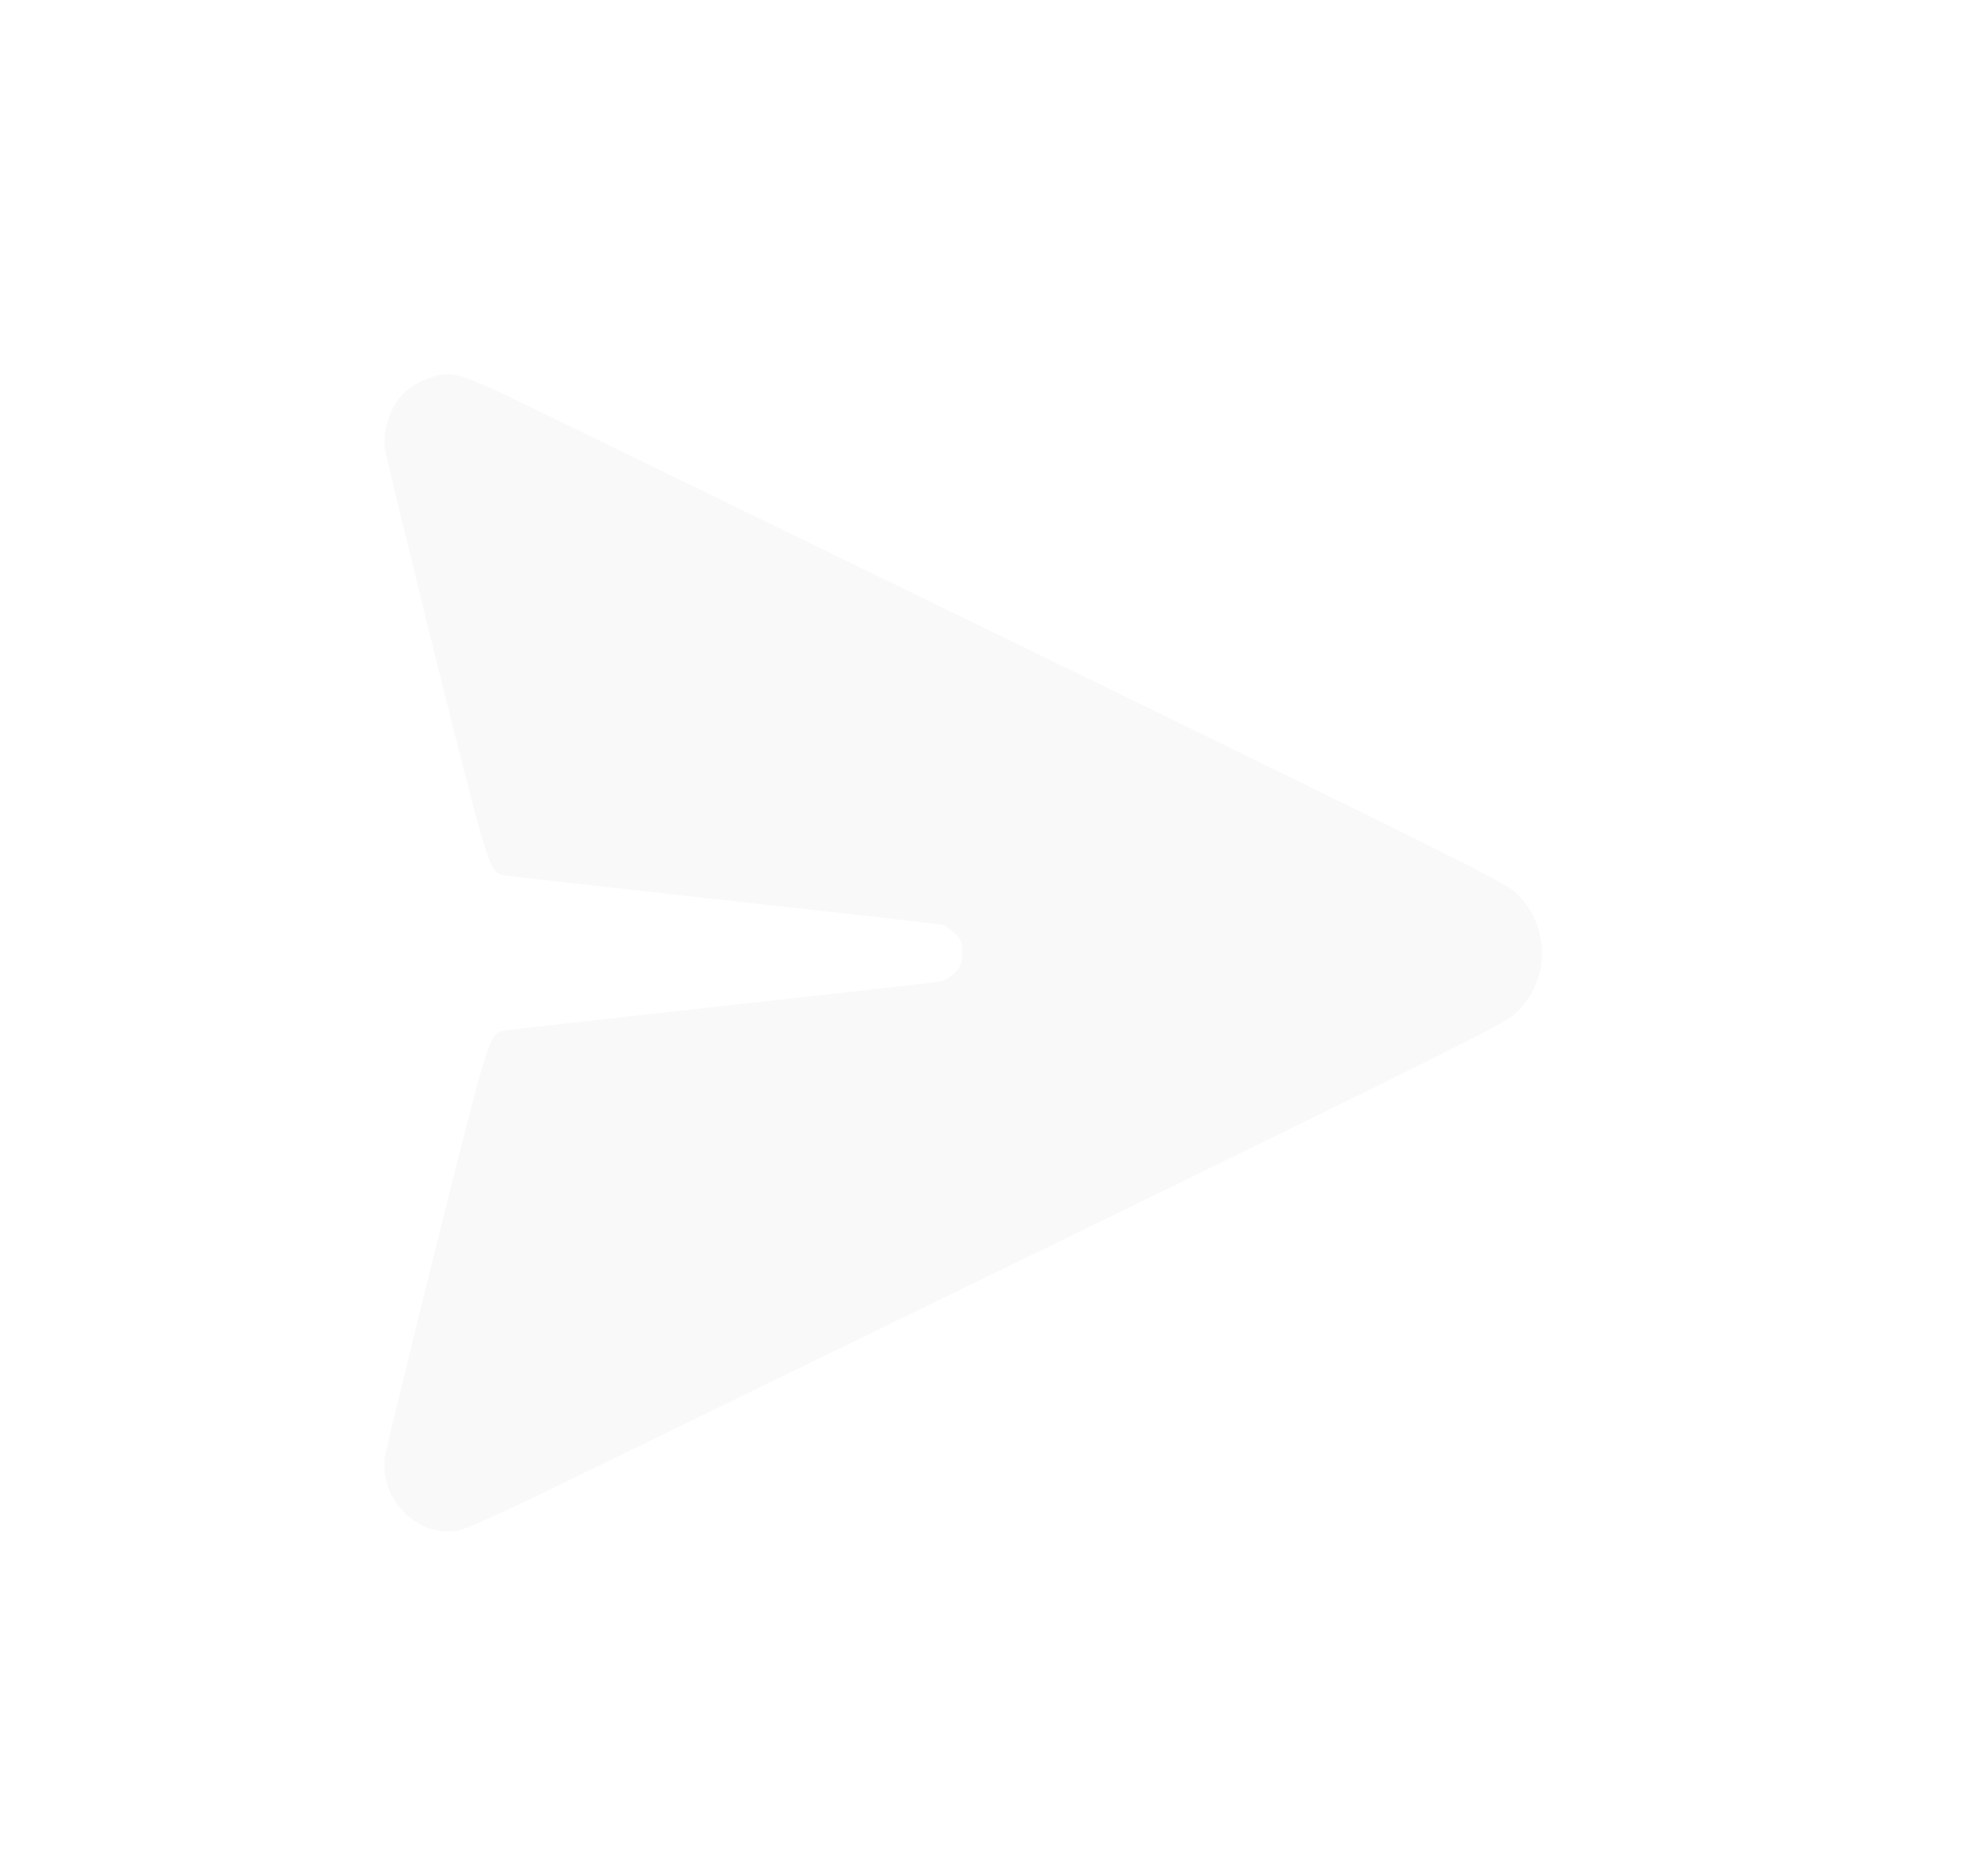 <svg width="23" height="22" viewBox="0 0 23 22" fill="none" xmlns="http://www.w3.org/2000/svg">
<g filter="url(#filter0_d_681_5116)">
<path d="M5.032 0.432C4.774 0.522 4.615 0.69 4.54 0.956C4.508 1.06 4.5 1.158 4.511 1.259C4.523 1.34 4.797 2.465 5.118 3.757C5.743 6.252 5.734 6.223 5.914 6.264C5.954 6.272 7.108 6.402 8.476 6.553C9.843 6.703 10.997 6.833 11.037 6.842C11.078 6.85 11.15 6.9 11.197 6.946C11.266 7.018 11.28 7.059 11.28 7.174C11.28 7.29 11.266 7.33 11.197 7.403C11.15 7.449 11.078 7.498 11.037 7.507C10.997 7.515 9.843 7.646 8.476 7.796C7.108 7.946 5.954 8.076 5.914 8.085C5.734 8.125 5.743 8.097 5.118 10.591C4.797 11.884 4.523 13.008 4.511 13.089C4.45 13.59 4.904 14.041 5.379 13.945C5.462 13.928 5.928 13.72 6.466 13.457C6.983 13.205 9.702 11.878 12.507 10.514C16.89 8.377 17.628 8.007 17.758 7.891C18.183 7.507 18.183 6.842 17.758 6.457C17.628 6.342 16.89 5.972 12.507 3.835C9.702 2.47 6.983 1.146 6.469 0.895C5.358 0.351 5.312 0.337 5.032 0.432Z" fill="#F9F9F9"/>
</g>
<defs>
<filter id="filter0_d_681_5116" x="0.506" y="0.387" width="21.571" height="21.571" filterUnits="userSpaceOnUse" color-interpolation-filters="sRGB">
<feFlood flood-opacity="0" result="BackgroundImageFix"/>
<feColorMatrix in="SourceAlpha" type="matrix" values="0 0 0 0 0 0 0 0 0 0 0 0 0 0 0 0 0 0 127 0" result="hardAlpha"/>
<feOffset dy="4"/>
<feGaussianBlur stdDeviation="2"/>
<feComposite in2="hardAlpha" operator="out"/>
<feColorMatrix type="matrix" values="0 0 0 0 0 0 0 0 0 0 0 0 0 0 0 0 0 0 0.25 0"/>
<feBlend mode="normal" in2="BackgroundImageFix" result="effect1_dropShadow_681_5116"/>
<feBlend mode="normal" in="SourceGraphic" in2="effect1_dropShadow_681_5116" result="shape"/>
</filter>
</defs>
</svg>
